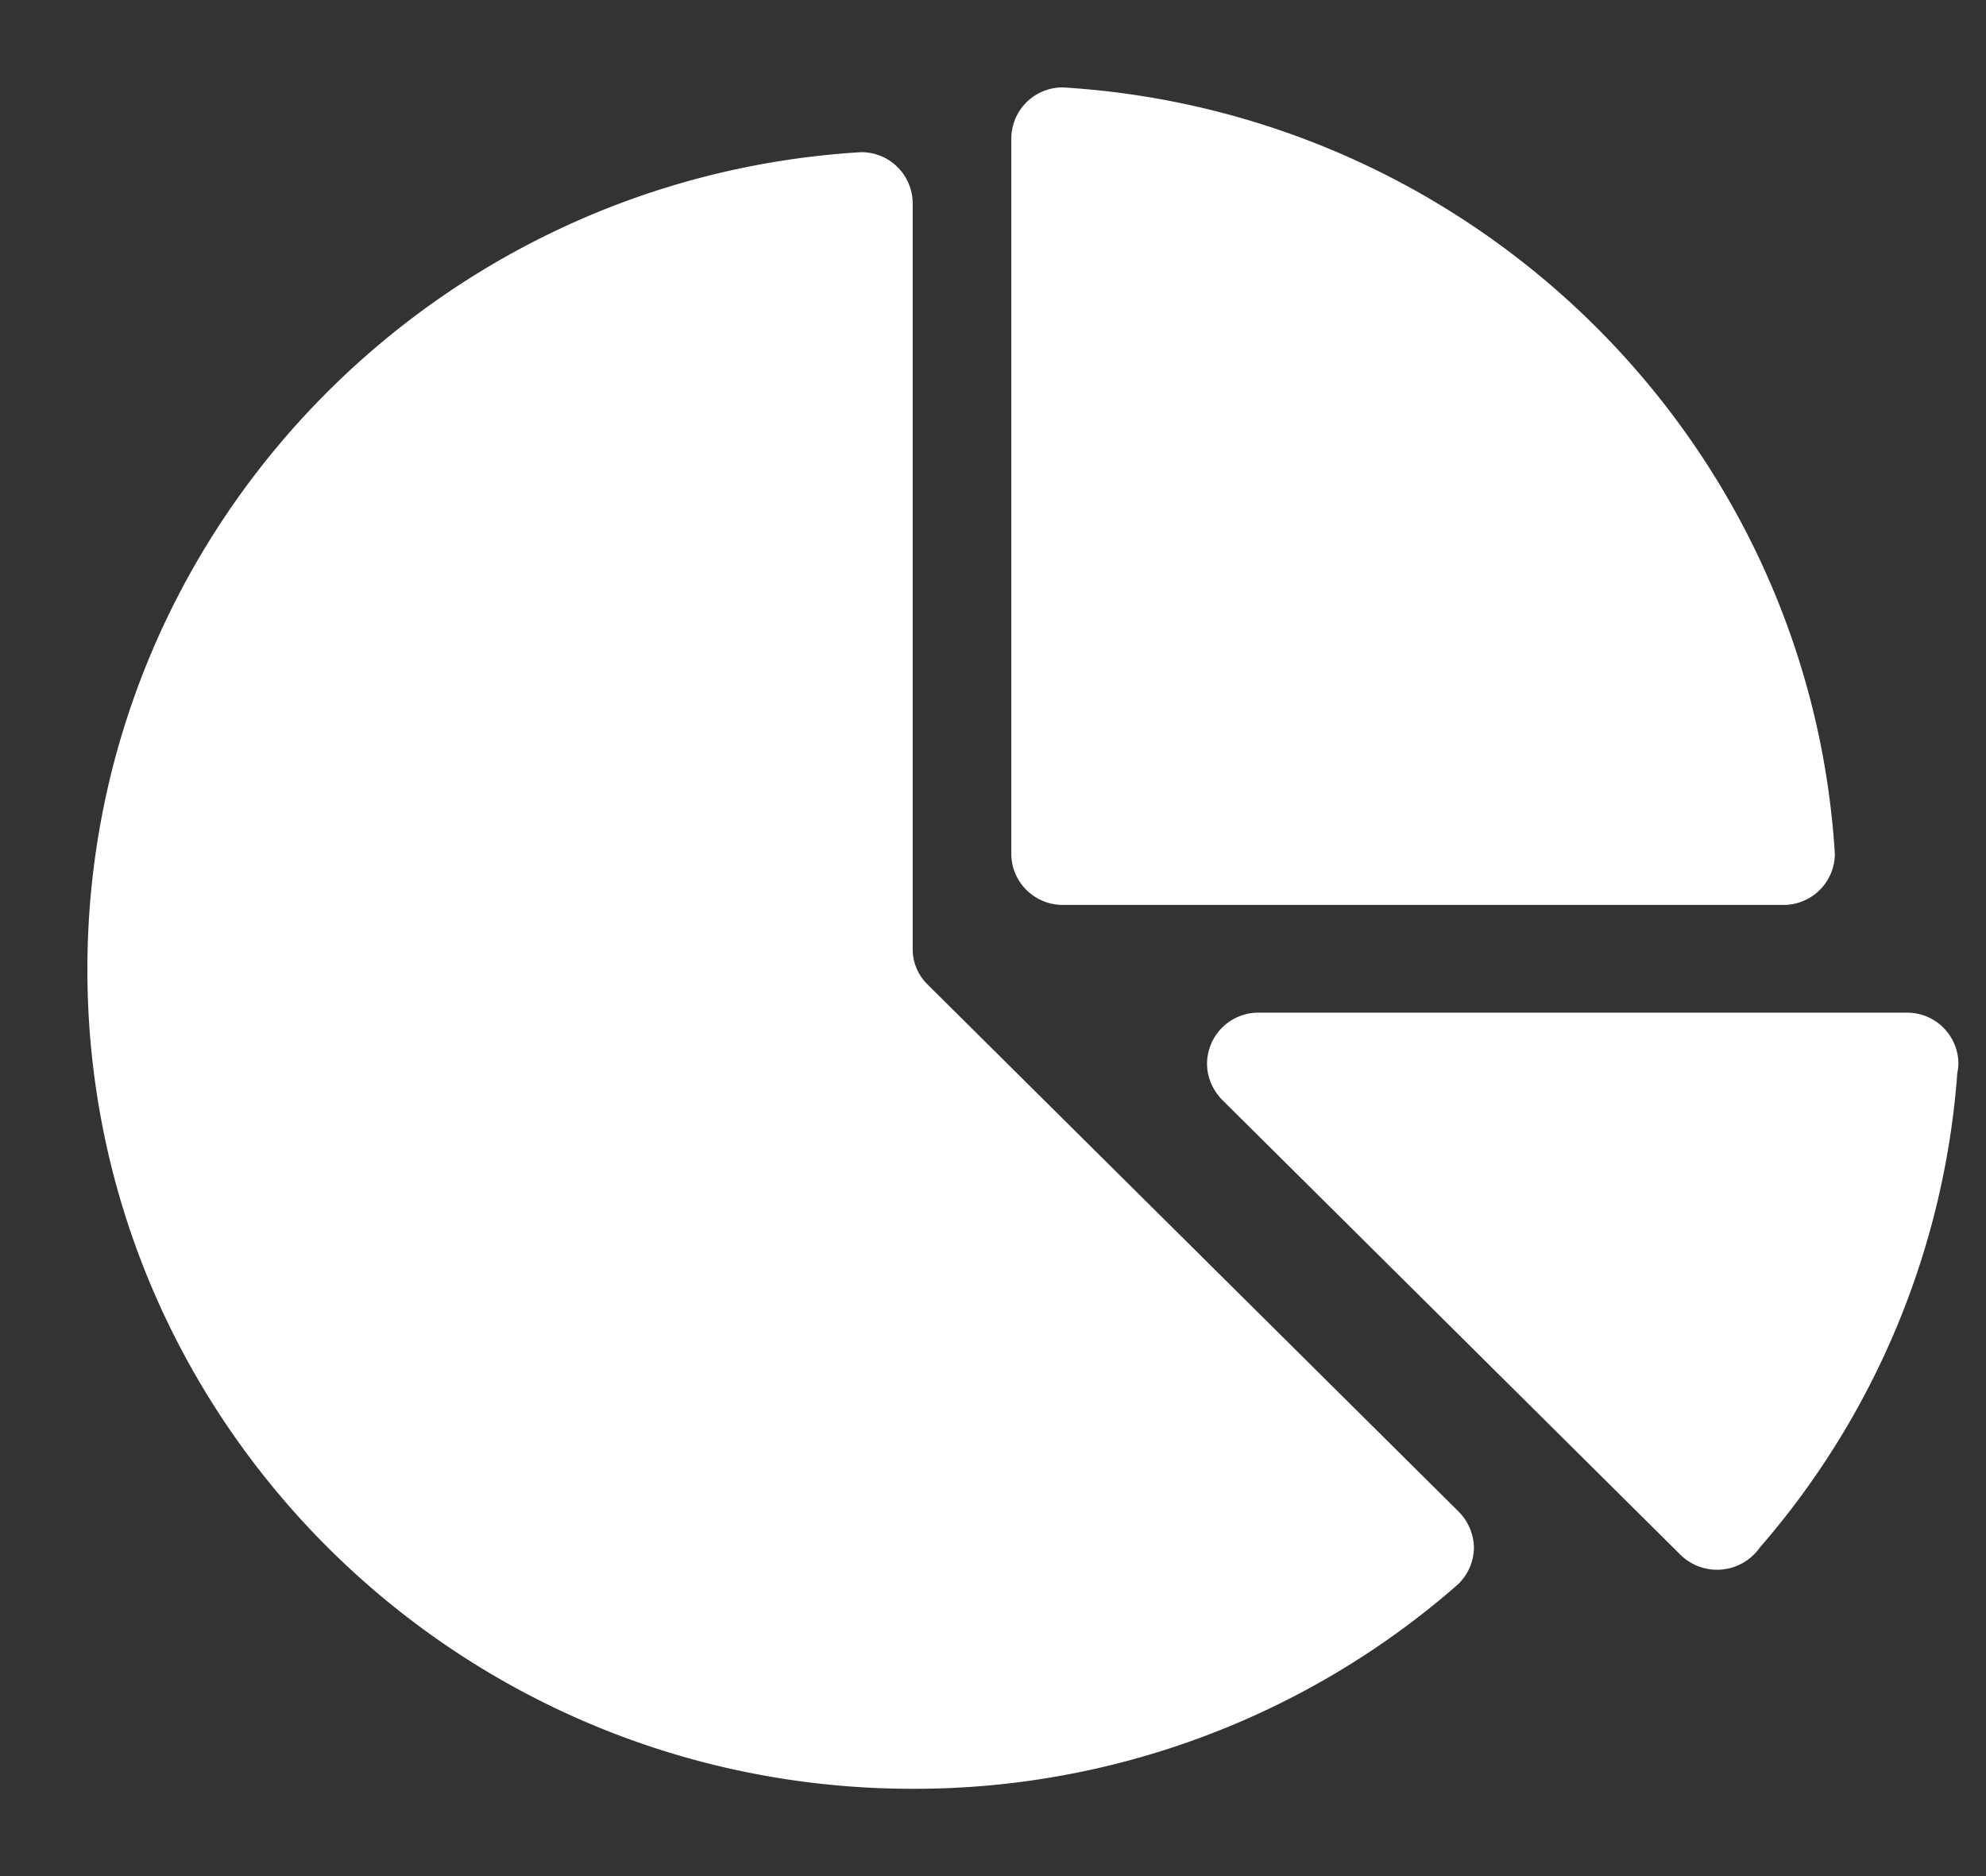 <svg width="18" height="17" fill="none" xmlns="http://www.w3.org/2000/svg"><rect width="100%" height="100%" fill="#333333" stroke="none"/><g clip-path="url(#prefix__a)" fill="#fff"><path d="M17.284 9.176h-5.878a.465.465 0 0 0-.466.463c0 .13.058.249.142.332l4.14 4.109a.474.474 0 0 0 .728-.057 7.378 7.378 0 0 0 1.79-4.301.454.454 0 0 0 .01-.083.465.465 0 0 0-.466-.463zM9.632.792a.465.465 0 0 0-.466.463v6.482c0 .255.21.463.466.463h6.532a.465.465 0 0 0 .466-.463c-.23-3.73-3.24-6.716-6.998-6.945z"/><path d="M13.223 13.7 8.402 8.916a.45.45 0 0 1-.13-.322V1.842a.465.465 0 0 0-.467-.463C3.89 1.613.792 4.844.792 8.786c0 4.099 3.35 7.423 7.48 7.423a7.47 7.47 0 0 0 4.92-1.833.467.467 0 0 0 .167-.354.476.476 0 0 0-.136-.322z"/></g><defs><clipPath id="prefix__a"><path fill="#fff" transform="translate(.792 .792)" d="M0 0h16.958v15.417H0z"/></clipPath></defs></svg>